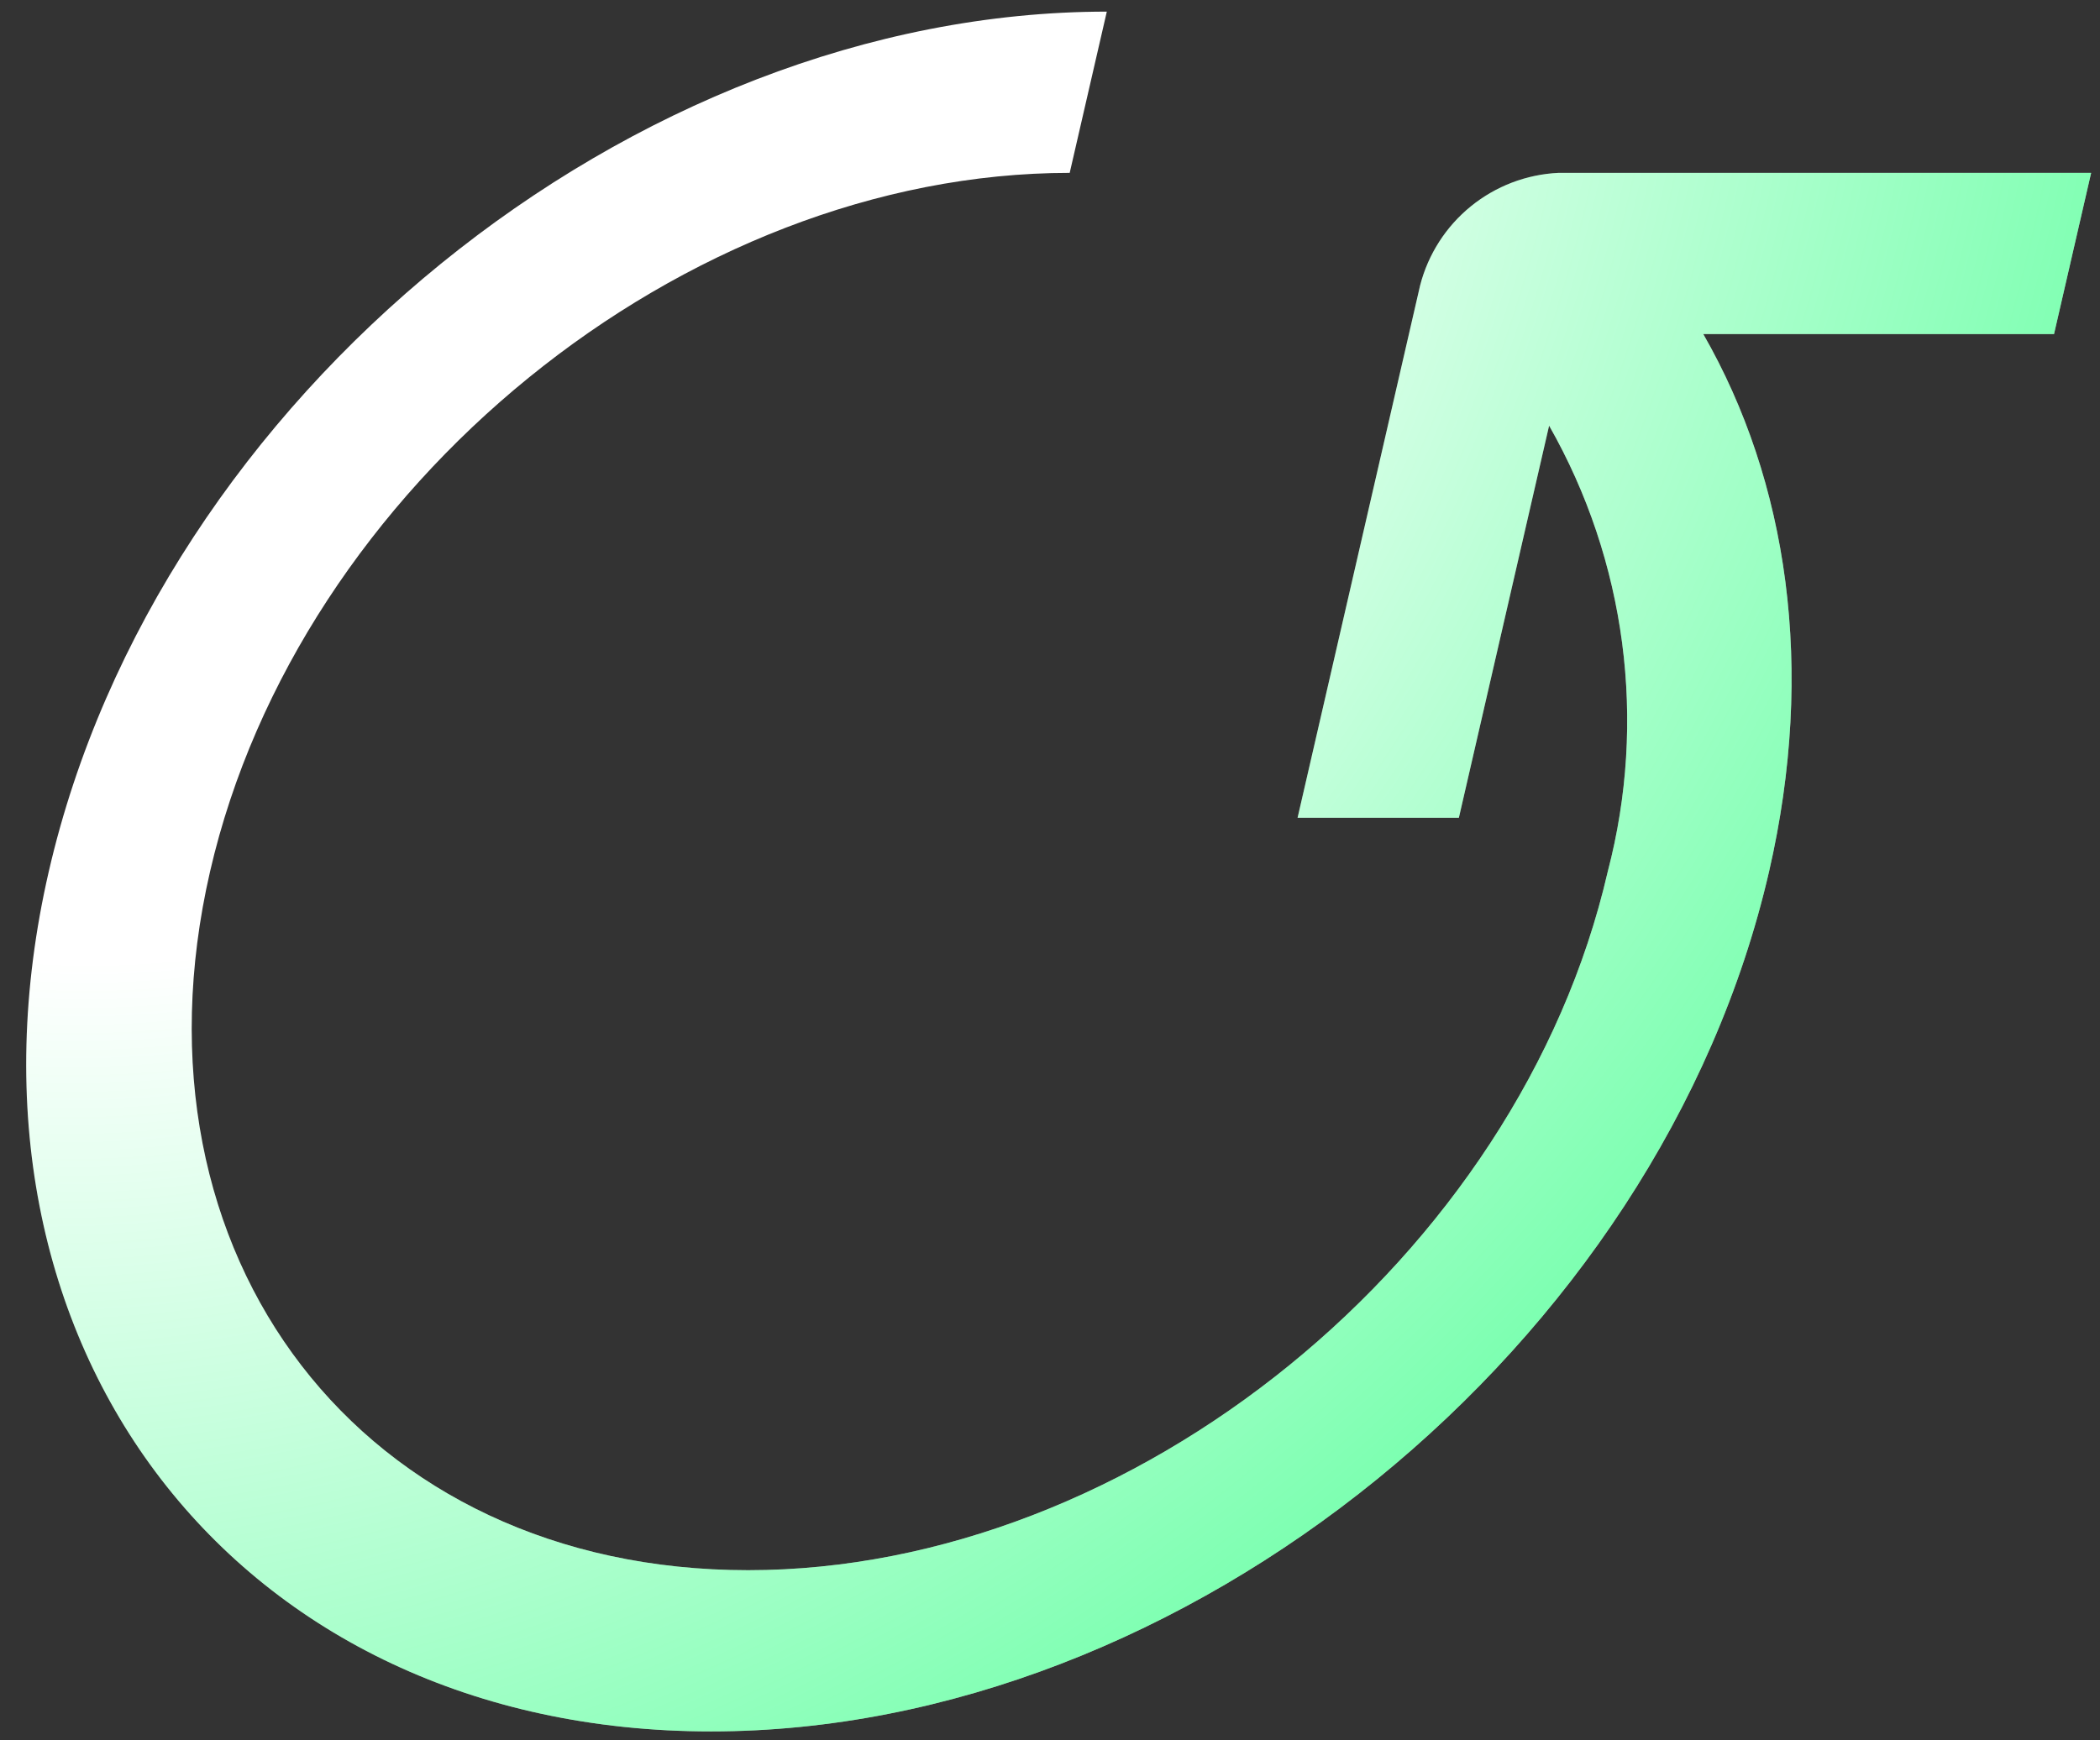 <svg width="76" height="63" viewBox="0 0 76 63" fill="none" xmlns="http://www.w3.org/2000/svg">
<rect x="0" y="0" width="76" height="63" fill="#333333" stroke="none"/>
<path d="M75.679 6.258H56.406C55.245 6.312 54.132 6.737 53.23 7.47C52.328 8.203 51.685 9.206 51.395 10.331L46.96 29.604H52.797L56.063 15.409C58.851 20.306 59.613 26.099 58.186 31.55C54.977 45.496 41.021 56.842 27.075 56.842C13.128 56.842 4.393 45.496 7.602 31.55C10.811 17.604 24.767 6.258 38.713 6.258L40.056 0.421C22.892 0.421 5.714 14.386 1.765 31.55C-2.184 48.714 8.567 62.678 25.732 62.678C42.896 62.678 60.073 48.714 64.023 31.55C65.716 24.192 64.701 17.427 61.643 12.094H74.336L75.679 6.258Z" fill="white"/>
<path d="M75.679 6.258H56.406C55.245 6.312 54.132 6.737 53.23 7.47C52.328 8.203 51.685 9.206 51.395 10.331L46.96 29.604H52.797L56.063 15.409C58.851 20.306 59.613 26.099 58.186 31.55C54.977 45.496 41.021 56.842 27.075 56.842C13.128 56.842 4.393 45.496 7.602 31.55C10.811 17.604 24.767 6.258 38.713 6.258L40.056 0.421C22.892 0.421 5.714 14.386 1.765 31.55C-2.184 48.714 8.567 62.678 25.732 62.678C42.896 62.678 60.073 48.714 64.023 31.55C65.716 24.192 64.701 17.427 61.643 12.094H74.336L75.679 6.258Z" fill="url(#paint0_radial)"/>
<defs>
<radialGradient id="paint0_radial" cx="0" cy="0" r="1" gradientUnits="userSpaceOnUse" gradientTransform="translate(8.096 2.632) rotate(40.418) scale(100.591 116.367)">
<stop offset="0.292" stop-color="#00FF66" stop-opacity="0"/>
<stop offset="1" stop-color="#00FF66"/>
</radialGradient>
</defs>
</svg>
